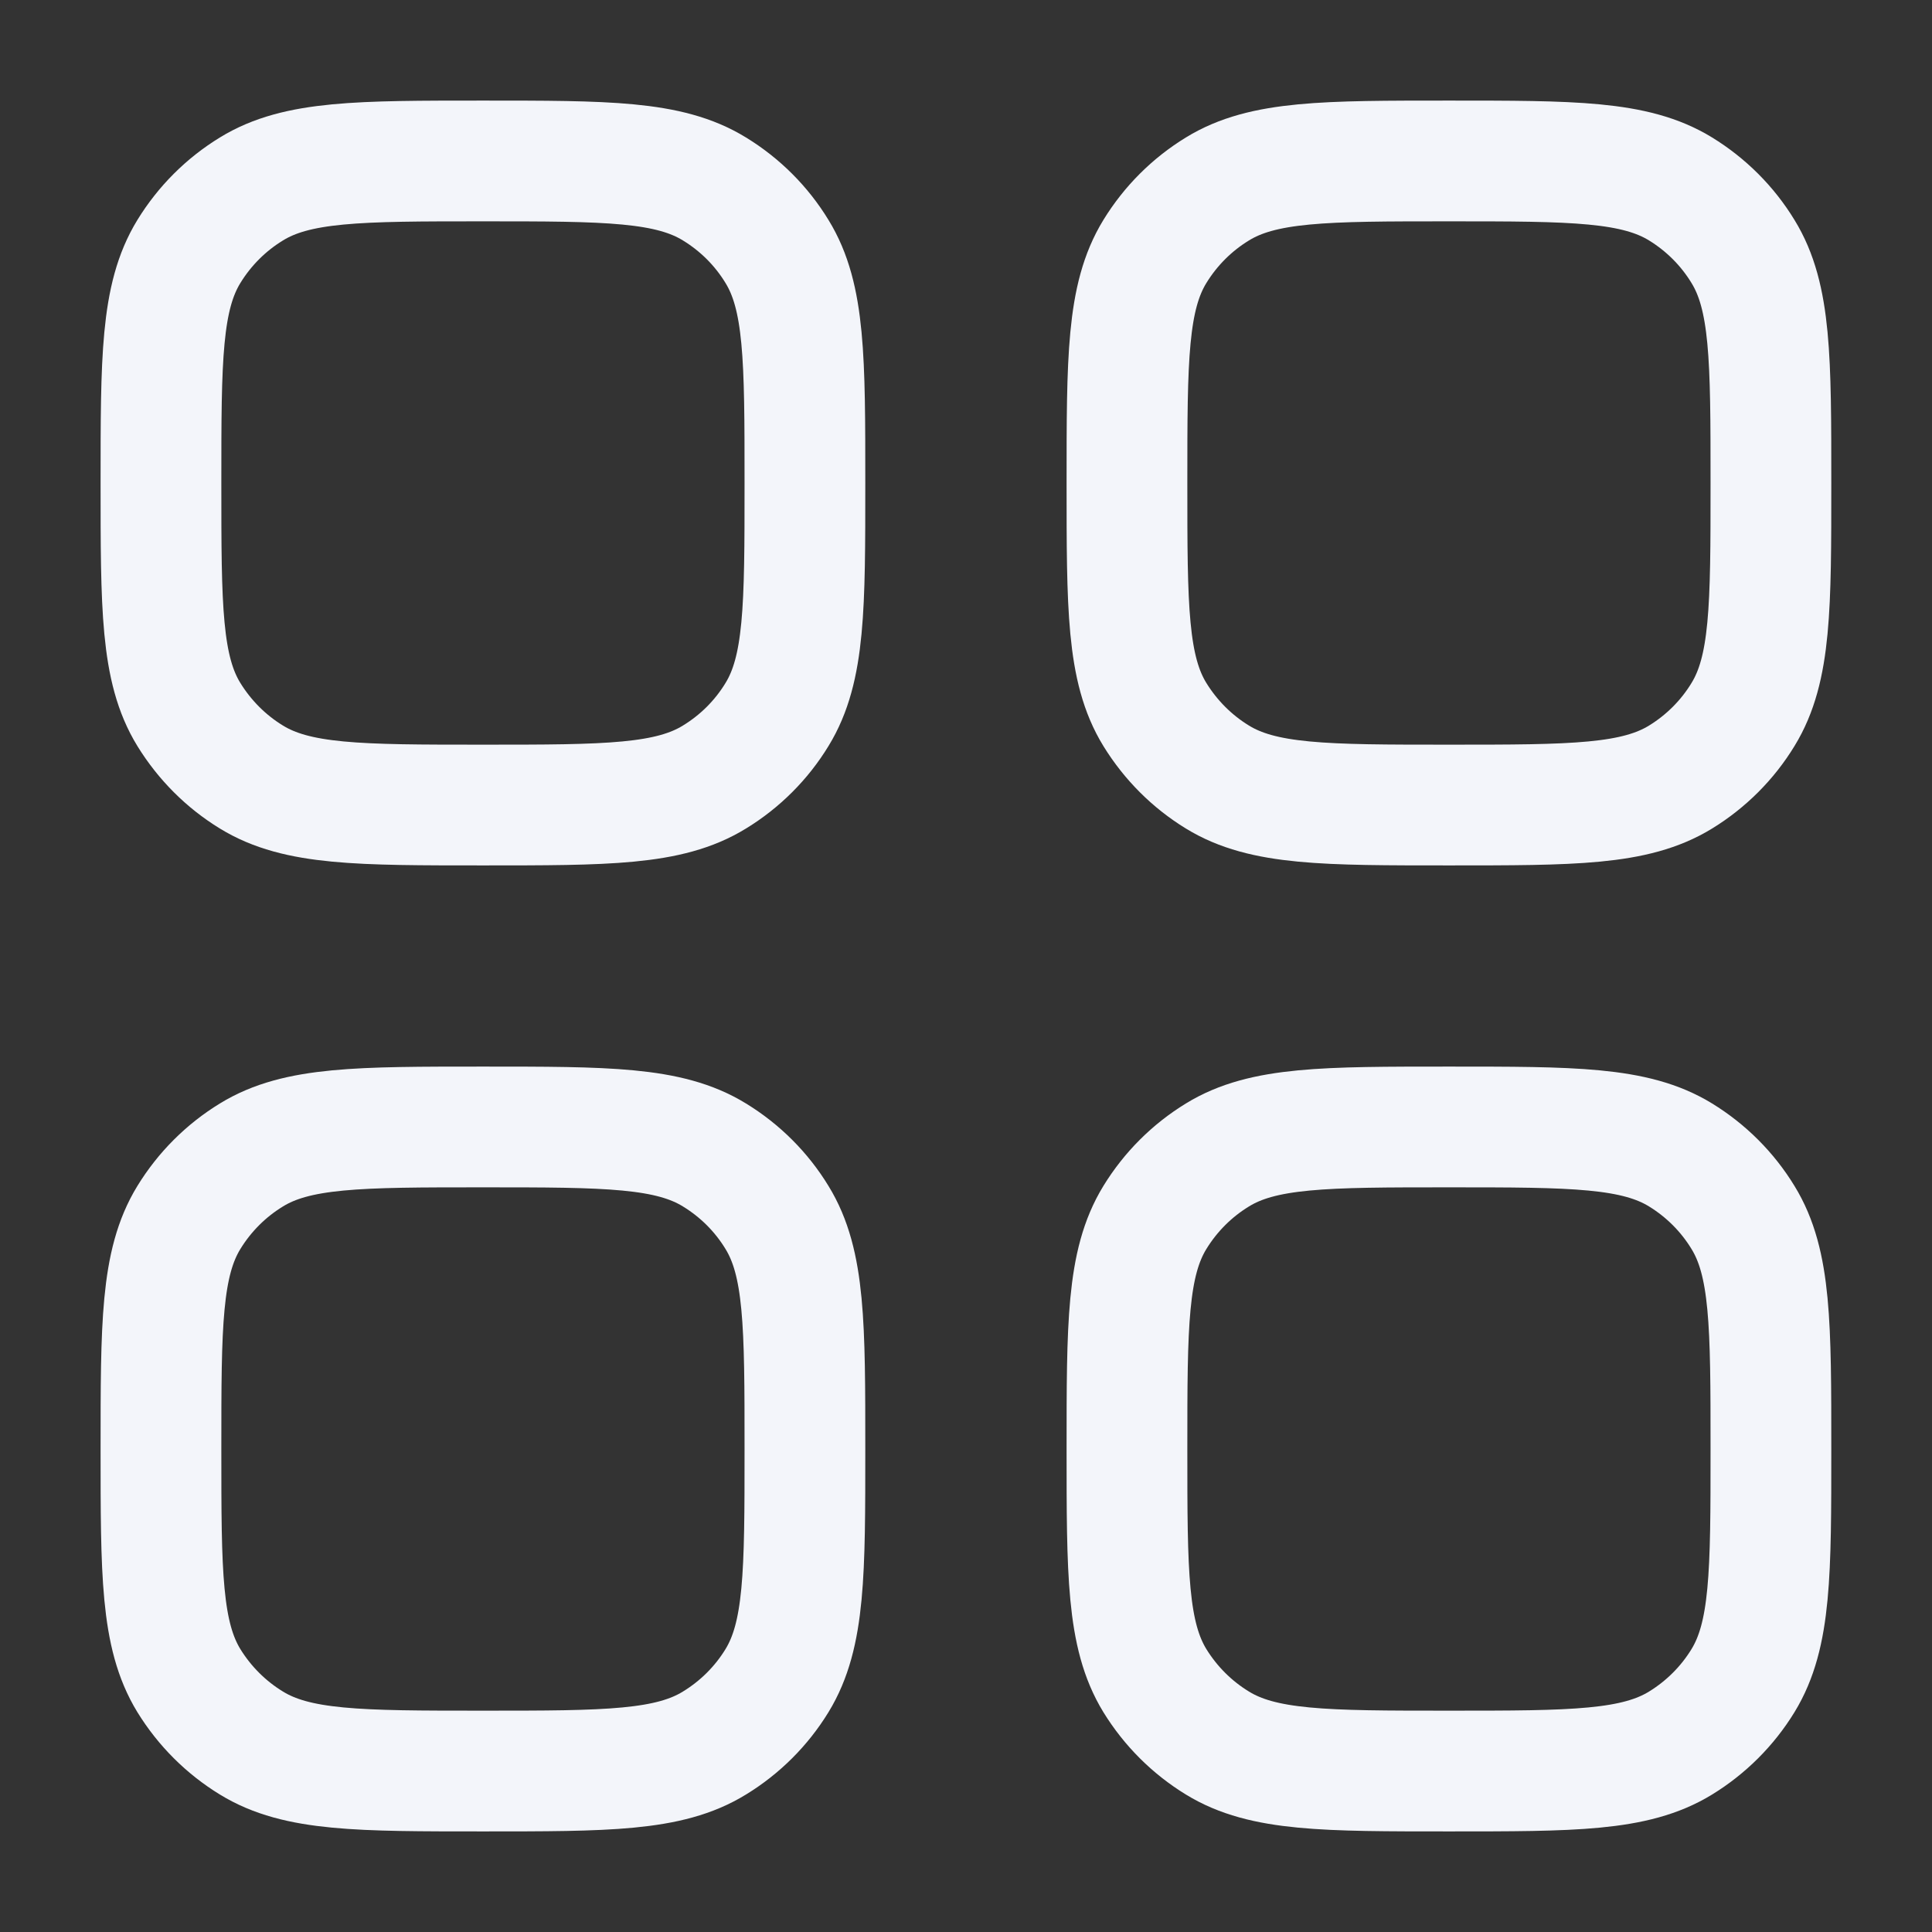 <svg width="16" height="16" viewBox="0 0 16 16" fill="none" xmlns="http://www.w3.org/2000/svg">
<rect x="0" y="0" width="16" height="16" fill="#333333" stroke="none"/>
<g clip-path="url(#clip0_3946_66592)">
<path d="M1.333 12C1.333 10.973 1.333 10.46 1.564 10.083C1.694 9.871 1.871 9.694 2.082 9.565C2.459 9.333 2.973 9.333 4 9.333C5.026 9.333 5.54 9.333 5.917 9.565C6.128 9.694 6.306 9.871 6.435 10.083C6.666 10.459 6.666 10.973 6.666 12C6.666 13.027 6.666 13.54 6.435 13.918C6.306 14.129 6.128 14.306 5.917 14.435C5.54 14.667 5.026 14.667 4 14.667C2.973 14.667 2.46 14.667 2.082 14.435C1.871 14.306 1.694 14.129 1.564 13.918C1.333 13.54 1.333 13.027 1.333 12ZM9.333 12C9.333 10.973 9.333 10.46 9.564 10.083C9.694 9.871 9.871 9.694 10.082 9.565C10.459 9.333 10.973 9.333 12 9.333C13.026 9.333 13.54 9.333 13.918 9.565C14.128 9.694 14.306 9.871 14.435 10.083C14.666 10.459 14.666 10.973 14.666 12C14.666 13.027 14.666 13.54 14.435 13.918C14.306 14.129 14.128 14.306 13.918 14.435C13.54 14.667 13.026 14.667 12 14.667C10.973 14.667 10.46 14.667 10.082 14.435C9.871 14.306 9.694 14.129 9.564 13.918C9.333 13.54 9.333 13.027 9.333 12ZM1.333 4C1.333 2.973 1.333 2.46 1.564 2.083C1.694 1.871 1.871 1.694 2.082 1.565C2.459 1.333 2.973 1.333 4 1.333C5.026 1.333 5.54 1.333 5.917 1.565C6.128 1.694 6.306 1.871 6.435 2.083C6.666 2.459 6.666 2.973 6.666 4C6.666 5.027 6.666 5.54 6.435 5.917C6.306 6.129 6.128 6.306 5.917 6.435C5.54 6.667 5.026 6.667 4 6.667C2.973 6.667 2.46 6.667 2.082 6.435C1.871 6.306 1.694 6.128 1.564 5.917C1.333 5.541 1.333 5.027 1.333 4ZM9.333 4C9.333 2.973 9.333 2.46 9.564 2.083C9.694 1.871 9.871 1.694 10.082 1.565C10.459 1.333 10.973 1.333 12 1.333C13.026 1.333 13.54 1.333 13.918 1.565C14.128 1.694 14.306 1.871 14.435 2.083C14.666 2.459 14.666 2.973 14.666 4C14.666 5.027 14.666 5.54 14.435 5.917C14.306 6.129 14.128 6.306 13.918 6.435C13.54 6.667 13.026 6.667 12 6.667C10.973 6.667 10.46 6.667 10.082 6.435C9.871 6.306 9.694 6.128 9.564 5.917C9.333 5.541 9.333 5.027 9.333 4Z" stroke="#F3F5FA" stroke-linecap="round" stroke-linejoin="round"/>
</g>
<defs>
<clipPath id="clip0_3946_66592">
<rect width="16" height="16" fill="white"/>
</clipPath>
</defs>
</svg>
